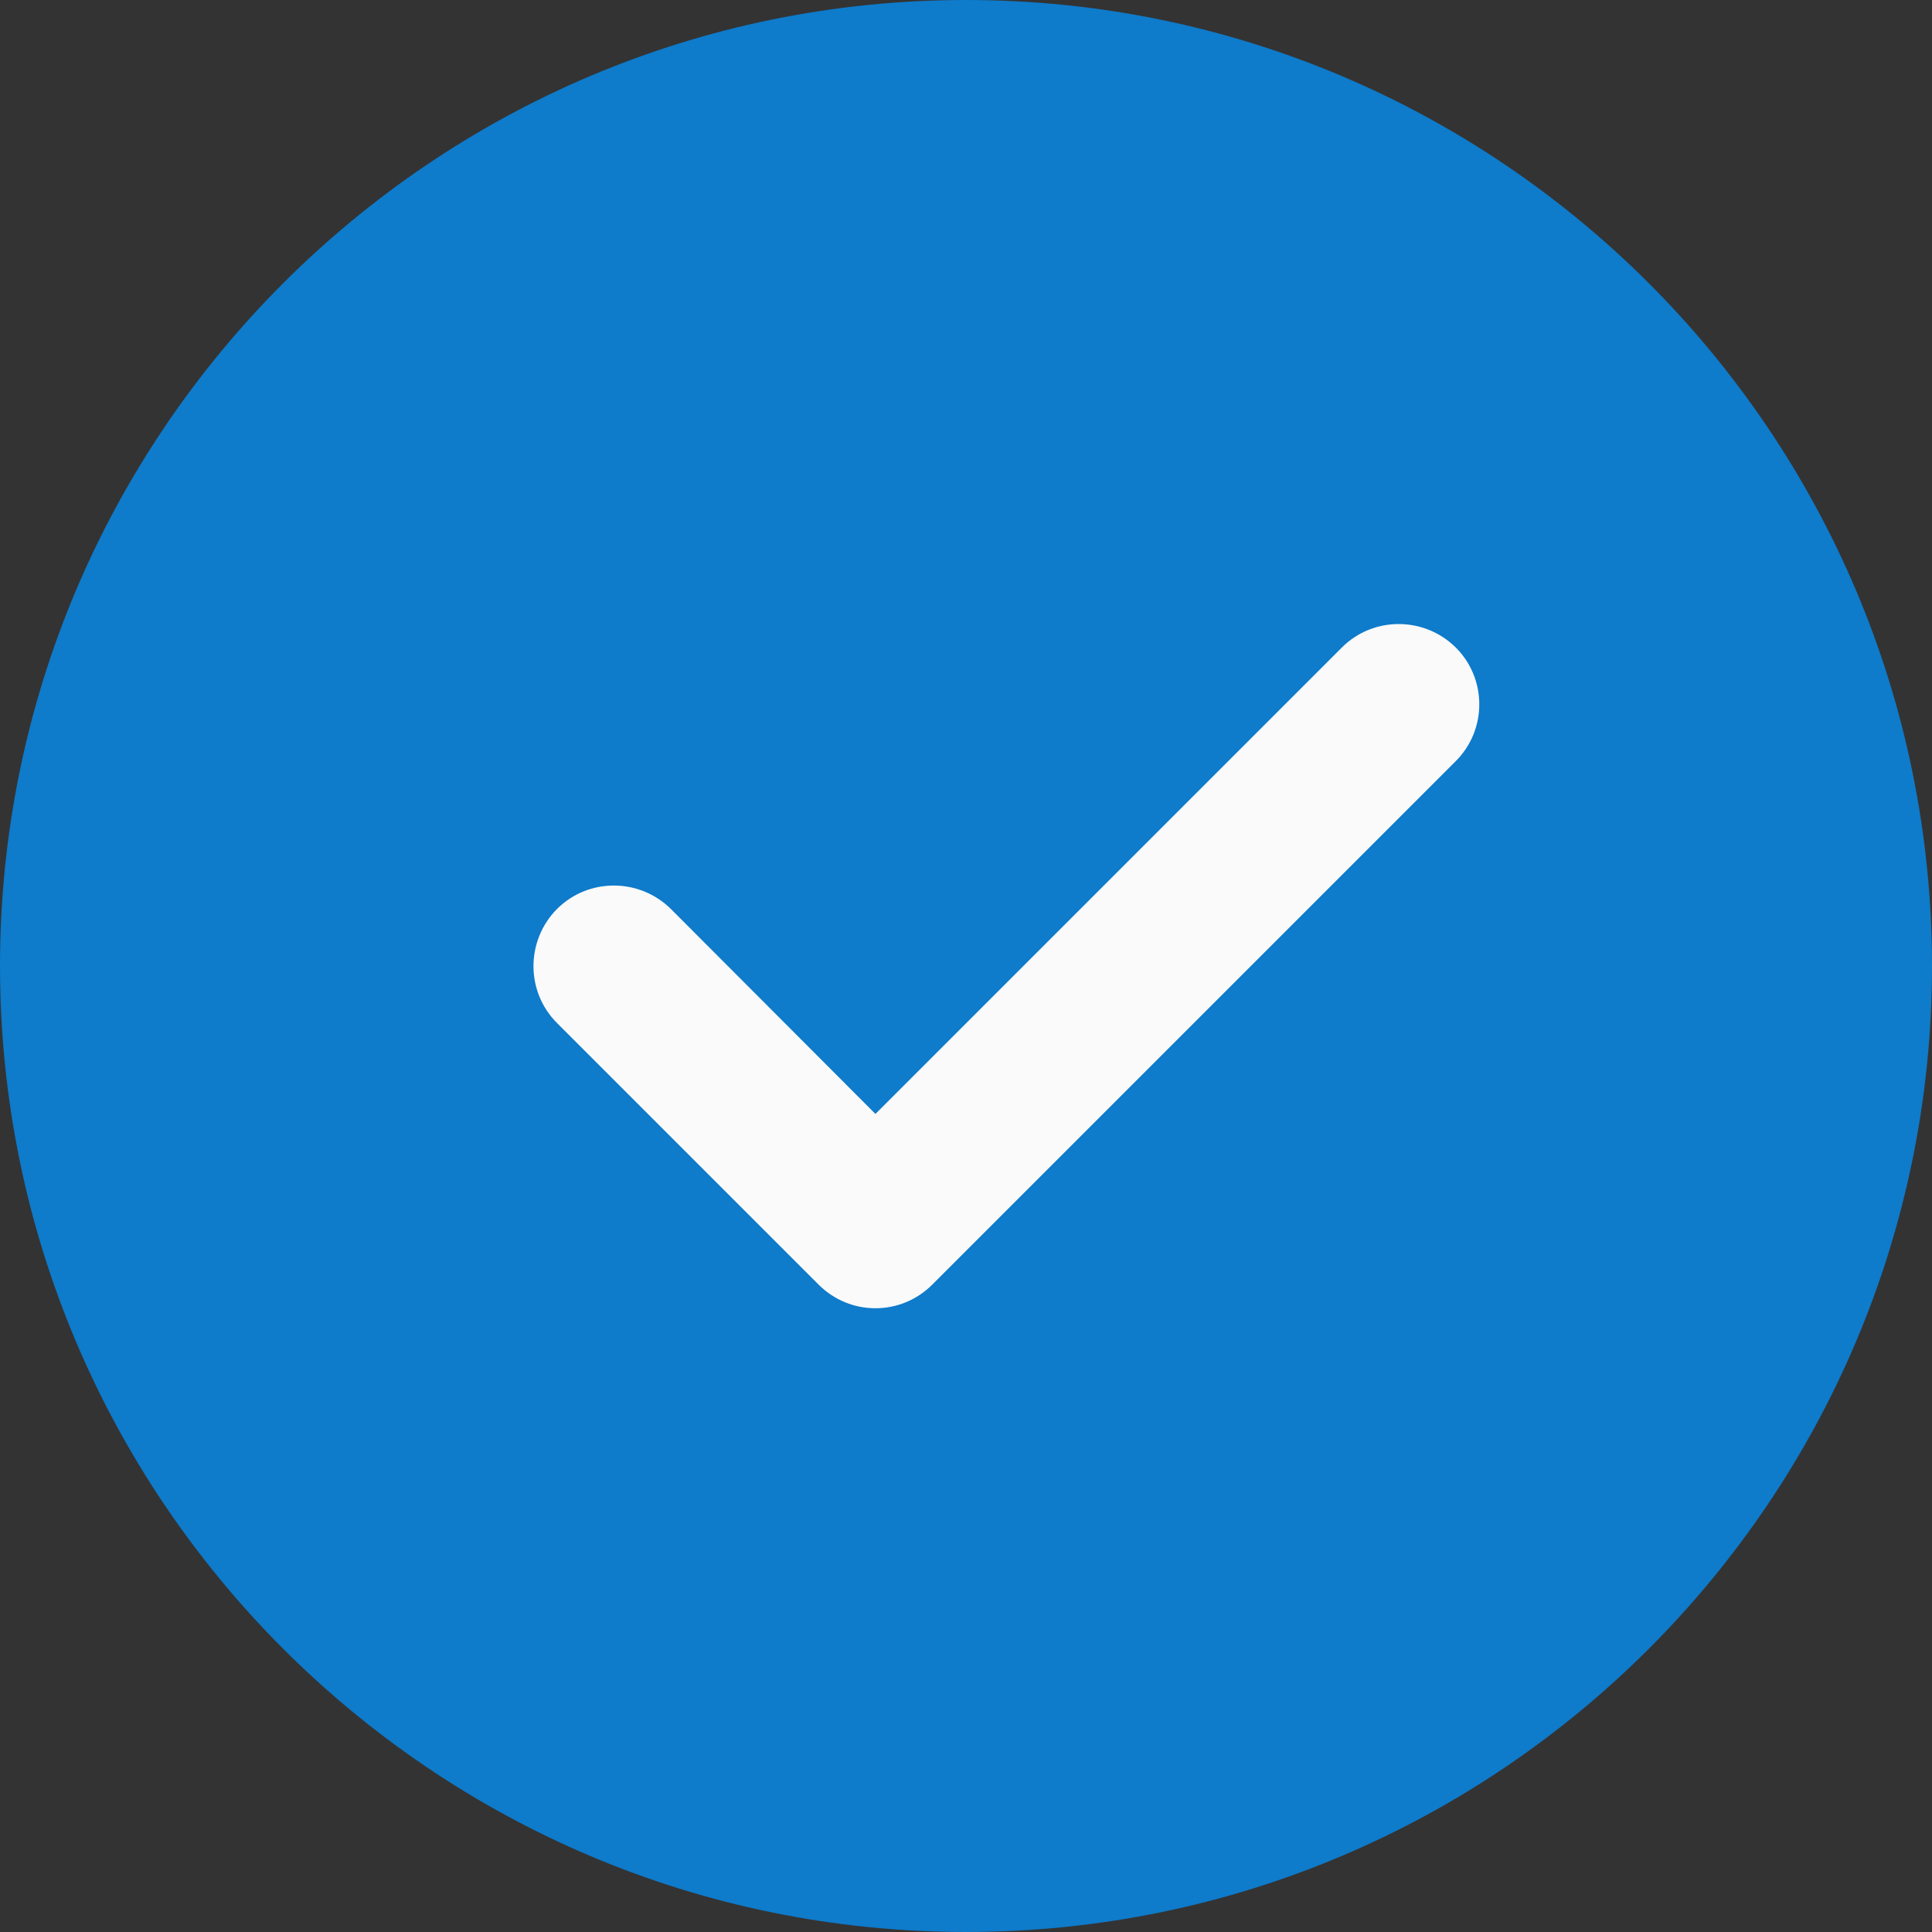 <svg width="56" height="56" viewBox="0 0 56 56" fill="none" xmlns="http://www.w3.org/2000/svg">
<rect x="0" y="0" width="56" height="56" fill="#333333" stroke="none"/>
<path d="M28 0C12.556 0 0 12.556 0 28C0 43.444 12.556 56 28 56C43.444 56 56 43.444 56 28C56 12.556 43.444 0 28 0Z" fill="#0E7BCB"/>
<path d="M42.197 22.061L27.027 37.231C26.567 37.691 25.977 37.92 25.375 37.92C24.773 37.92 24.183 37.691 23.723 37.231L16.144 29.652C15.236 28.744 15.236 27.267 16.144 26.348C17.052 25.441 18.528 25.441 19.447 26.348L25.375 32.288L38.894 18.769C39.802 17.861 41.278 17.861 42.197 18.769C43.105 19.677 43.105 21.153 42.197 22.061Z" fill="#FAFAFA"/>
</svg>
